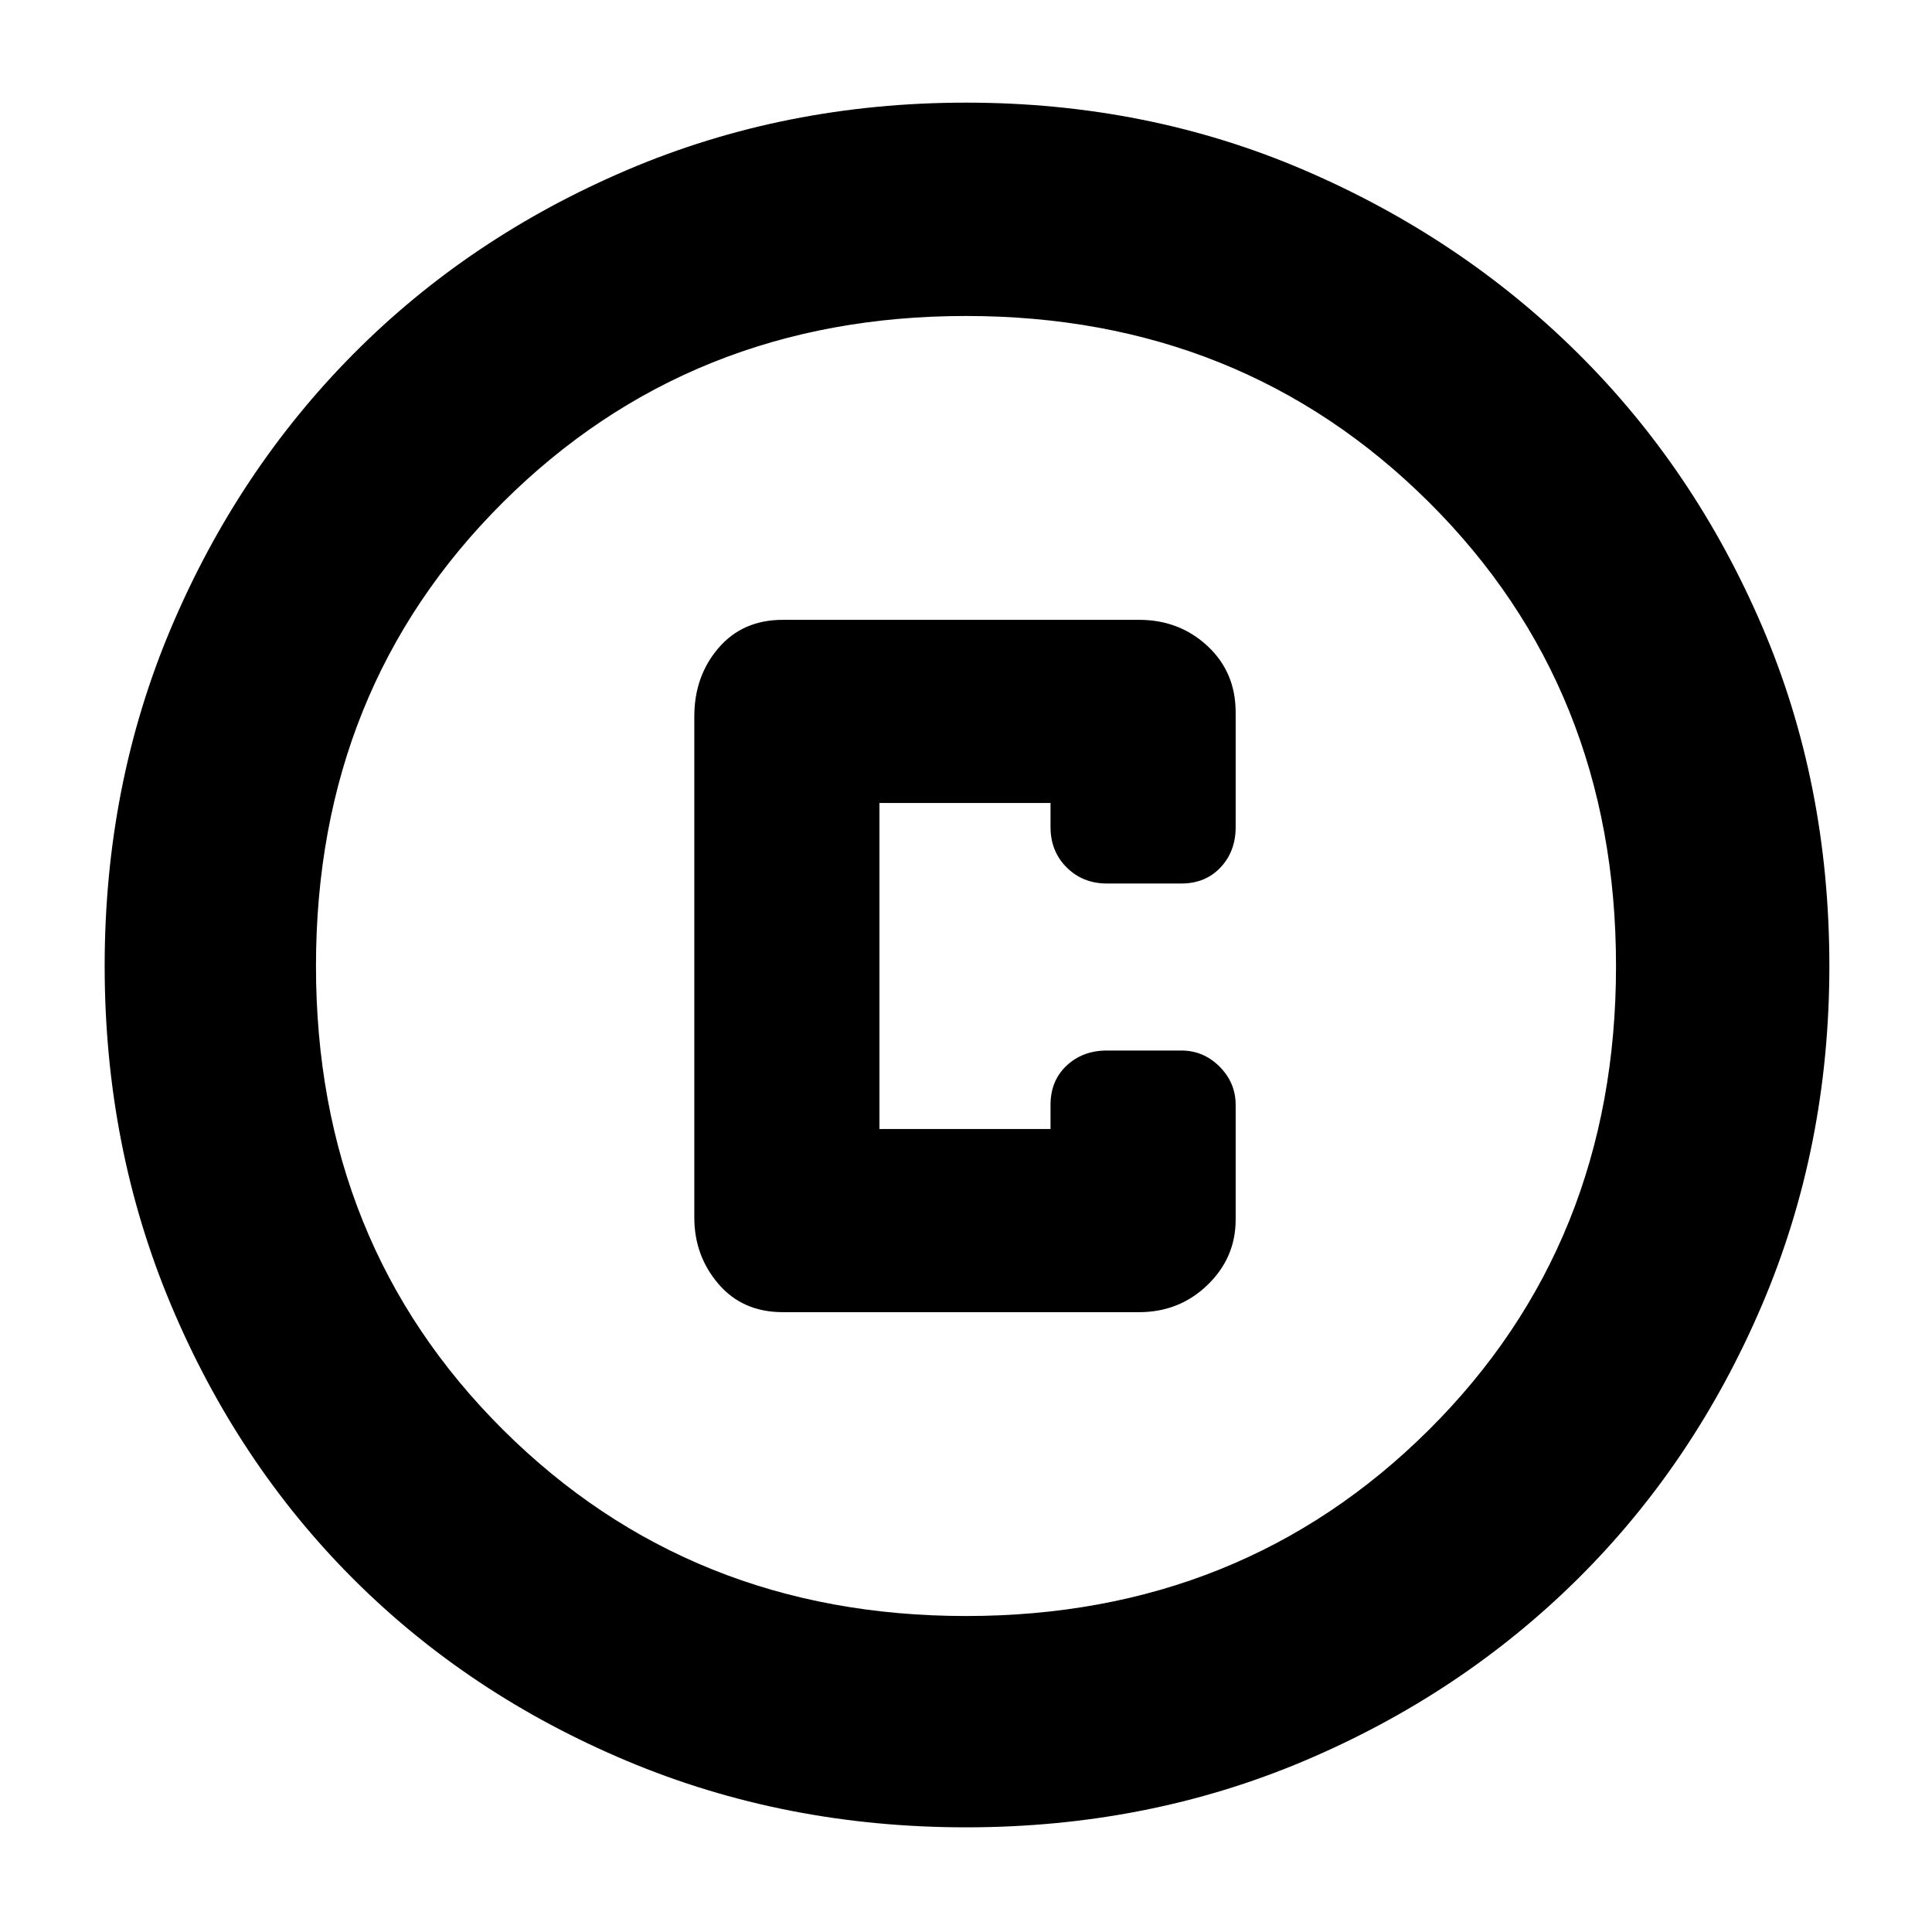 <svg xmlns="http://www.w3.org/2000/svg" height="40" width="40"><path d="M16.208 27.167h7.375q.834 0 1.417-.563.583-.562.583-1.354v-2.375q0-.458-.333-.792-.333-.333-.792-.333h-1.541q-.5 0-.834.312-.333.313-.333.813v.5h-3.542v-6.75h3.542v.5q0 .5.333.833.334.334.834.334h1.541q.5 0 .813-.334.312-.333.312-.833V14.75q0-.833-.583-1.375t-1.417-.542h-7.375q-.833 0-1.333.584-.5.583-.5 1.416v10.375q0 .792.5 1.375.5.584 1.333.584ZM20 37.833q-3.75 0-7.021-1.375t-5.667-3.77q-2.395-2.396-3.77-5.667T2.167 20q0-3.75 1.375-7t3.77-5.667q2.396-2.416 5.667-3.812T20 2.125q3.75 0 7 1.396t5.667 3.792q2.416 2.395 3.812 5.645 1.396 3.25 1.396 7.042 0 3.75-1.396 7.021t-3.812 5.667Q30.25 35.083 27 36.458t-7 1.375ZM20 20Zm0 13.458q5.708 0 9.583-3.854T33.458 20q0-5.75-3.875-9.604Q25.708 6.542 20 6.542t-9.583 3.854Q6.542 14.25 6.542 20q0 5.75 3.875 9.604 3.875 3.854 9.583 3.854Z"/></svg>